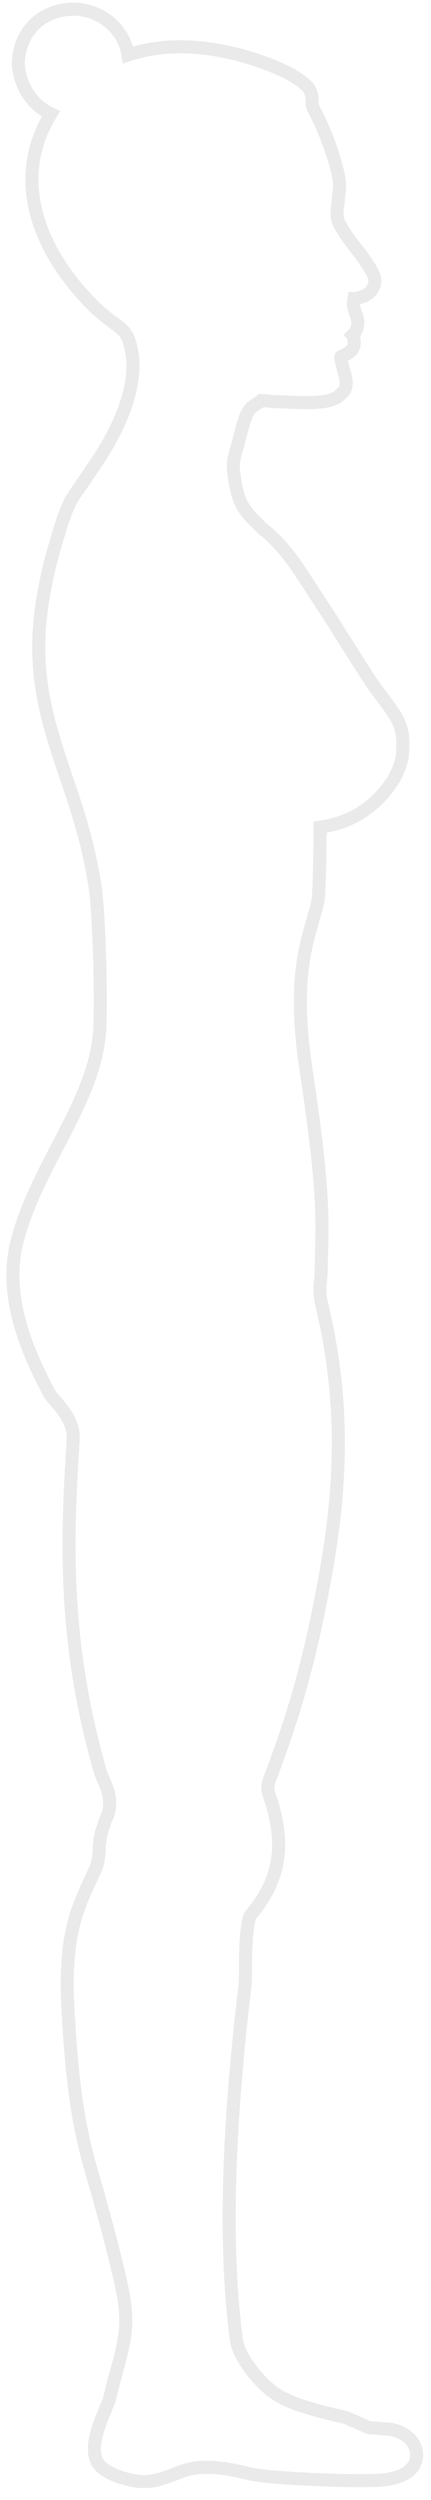 <?xml version="1.0" encoding="utf-8"?>
<!-- Generator: Adobe Illustrator 21.0.0, SVG Export Plug-In . SVG Version: 6.00 Build 0)  -->
<svg version="1.1" id="Layer_1" xmlns="http://www.w3.org/2000/svg" xmlns:xlink="http://www.w3.org/1999/xlink" x="0px" y="0px"
	 viewBox="0 0 33 191" style="enable-background:new 0 0 33 191;" xml:space="preserve">
<style type="text/css">
	.st0{fill:none;stroke:#EAEAEA;stroke-miterlimit:10;}
</style>
<g>
	<g transform="translate(-577, -401)">
		<path id="Fill-1" class="st0" d="M578.2,496.3c0.6-2.7,1.9-5.2,3.2-7.7c1.4-2.7,2.9-5.5,3.2-8.5c0.2-2,0-9.1-0.3-11.2
			c-0.5-3.4-1.4-6.1-2.3-8.7c-1.5-4.5-2.8-8.4-1.5-14.6c0.2-1.1,0.5-2.2,0.8-3.2c0.3-1,0.6-2.1,1.1-3.1c0.4-0.7,0.8-1.2,1.2-1.8
			c0.2-0.3,0.4-0.6,0.6-0.9c1.8-2.6,3.7-6.4,2.7-9.5c-0.2-0.7-0.6-1-1.3-1.5c-0.5-0.4-1.2-0.9-2.1-1.9c-4.3-4.7-5.2-9.8-2.6-14
			c-1.5-0.7-2.4-2.2-2.5-3.8c0-1.1,0.4-2.2,1.2-3c0.8-0.8,1.9-1.2,3-1.2c2.1,0,3.9,1.5,4.2,3.5c2.4-0.8,5-0.8,7.7-0.2
			c1,0.2,4.3,1.1,5.8,2.4c0.5,0.4,0.6,0.9,0.6,1.3c0,0.2,0,0.4,0.1,0.6c1.2,2.2,2,5,2,5.8c0,0.5-0.1,0.9-0.1,1.3
			c-0.1,0.7-0.2,1.3,0.2,1.9c0.4,0.7,0.7,1.1,1.1,1.6c0.4,0.5,0.7,0.9,1.2,1.7c0.3,0.5,0.4,0.9,0.2,1.3c-0.2,0.6-0.9,0.8-1.3,0.9
			c-0.1,0-0.1,0-0.2,0c-0.1,0.5,0,0.7,0.1,1.1c0.1,0.2,0.2,0.5,0.2,0.7c0,0.5-0.2,0.8-0.4,1c0.1,0.1,0.1,0.2,0.1,0.4
			c0.1,0.4-0.1,0.8-0.5,1c-0.1,0.1-0.2,0.1-0.4,0.2c-0.1,0-0.1,0.1-0.1,0.1c0,0,0,0.3,0.3,1.3c0.2,0.7,0.1,1.2-0.2,1.4
			c-0.7,0.9-2.4,0.8-4.7,0.7c-0.6,0-1.3-0.1-1.5-0.1l-0.1,0.1c-1,0.6-1,0.6-1.7,3.3c-0.3,1-0.4,1.5-0.3,2.1c0.3,2.5,0.8,2.9,2.1,4.2
			c0.2,0.2,0.4,0.3,0.6,0.5c1.5,1.4,2.1,2.4,4.1,5.5c0.1,0.1,0.8,1.2,1.6,2.5c1.6,2.5,2.4,3.8,2.7,4.1c1,1.4,1.6,2,1.8,3.2
			c0.1,0.8,0,1.5,0,1.7c-0.2,1-0.6,1.7-0.9,2.1c-0.2,0.3-1.1,1.6-2.8,2.5c-1,0.5-1.9,0.7-2.6,0.8c0,1.1,0,3-0.1,5
			c0,0.8-0.3,1.5-0.5,2.3c-0.6,2.1-1.4,4.9-0.5,11c1.4,9.3,1.3,11.4,1.2,14.9c0,0.5,0,1.1-0.1,1.7c0,0.8,0,0.9,0.1,1.4
			c0.1,0.4,0.2,0.9,0.4,1.8c1.3,6.5,1.2,12.5-0.3,20.2c-1.2,6.4-2.5,10.3-4,14.3c-0.3,0.7-0.2,1,0,1.6c1.2,3.6,0.7,6.3-1.5,8.9
			c-0.3,0.4-0.4,2.4-0.4,3.7c0,0.8,0,1.6-0.1,2.2c-1.3,11-1.5,19.7-0.6,26.6c0.2,1.2,1.4,2.8,2.6,3.8c1.2,1,3.3,1.5,4.9,1.9
			c0.5,0.1,1,0.2,1.3,0.4c0.3,0.1,0.5,0.2,0.7,0.3c0.3,0.1,0.6,0.3,0.8,0.3c0,0,0,0,0,0c0.6,0,1.2,0.1,1.5,0.1
			c0.5,0.1,1.9,0.5,2,1.9c0,0.4-0.1,0.8-0.4,1.1c-0.6,0.7-1.9,0.9-2.8,0.9c-1.6,0.1-7.8-0.1-9.6-0.5c-3.5-0.9-4.7-0.4-5.9,0.1
			c-0.6,0.2-1.3,0.5-2.2,0.5c-1,0-3.2-0.6-3.6-1.6c-0.5-1.1,0.2-2.8,0.7-4c0.1-0.3,0.3-0.6,0.3-0.8l0.3-1.2c1.1-4,1.3-4.7,0.2-9.1
			c-0.5-2.1-1-3.8-1.4-5.3c-1.2-4-1.9-6.7-2.3-14.2c-0.3-5.4,0.7-7.5,1.6-9.5c0.2-0.4,0.4-0.9,0.6-1.3c0.1-0.3,0.2-0.9,0.2-1.4
			c0-0.4,0.1-0.9,0.2-1.3c0.1-0.3,0.2-0.6,0.3-0.9c0.2-0.4,0.3-0.7,0.3-1.3c0-0.5-0.2-1.1-0.5-1.8c-0.2-0.4-0.3-0.8-0.4-1.2
			c-2.8-10-2.3-18.1-1.9-24.7c0.1-1.3-0.8-2.3-1.4-3c-0.2-0.2-0.3-0.4-0.4-0.5C579.5,505,577.3,500.7,578.2,496.3"/>
	</g>
</g>
</svg>
